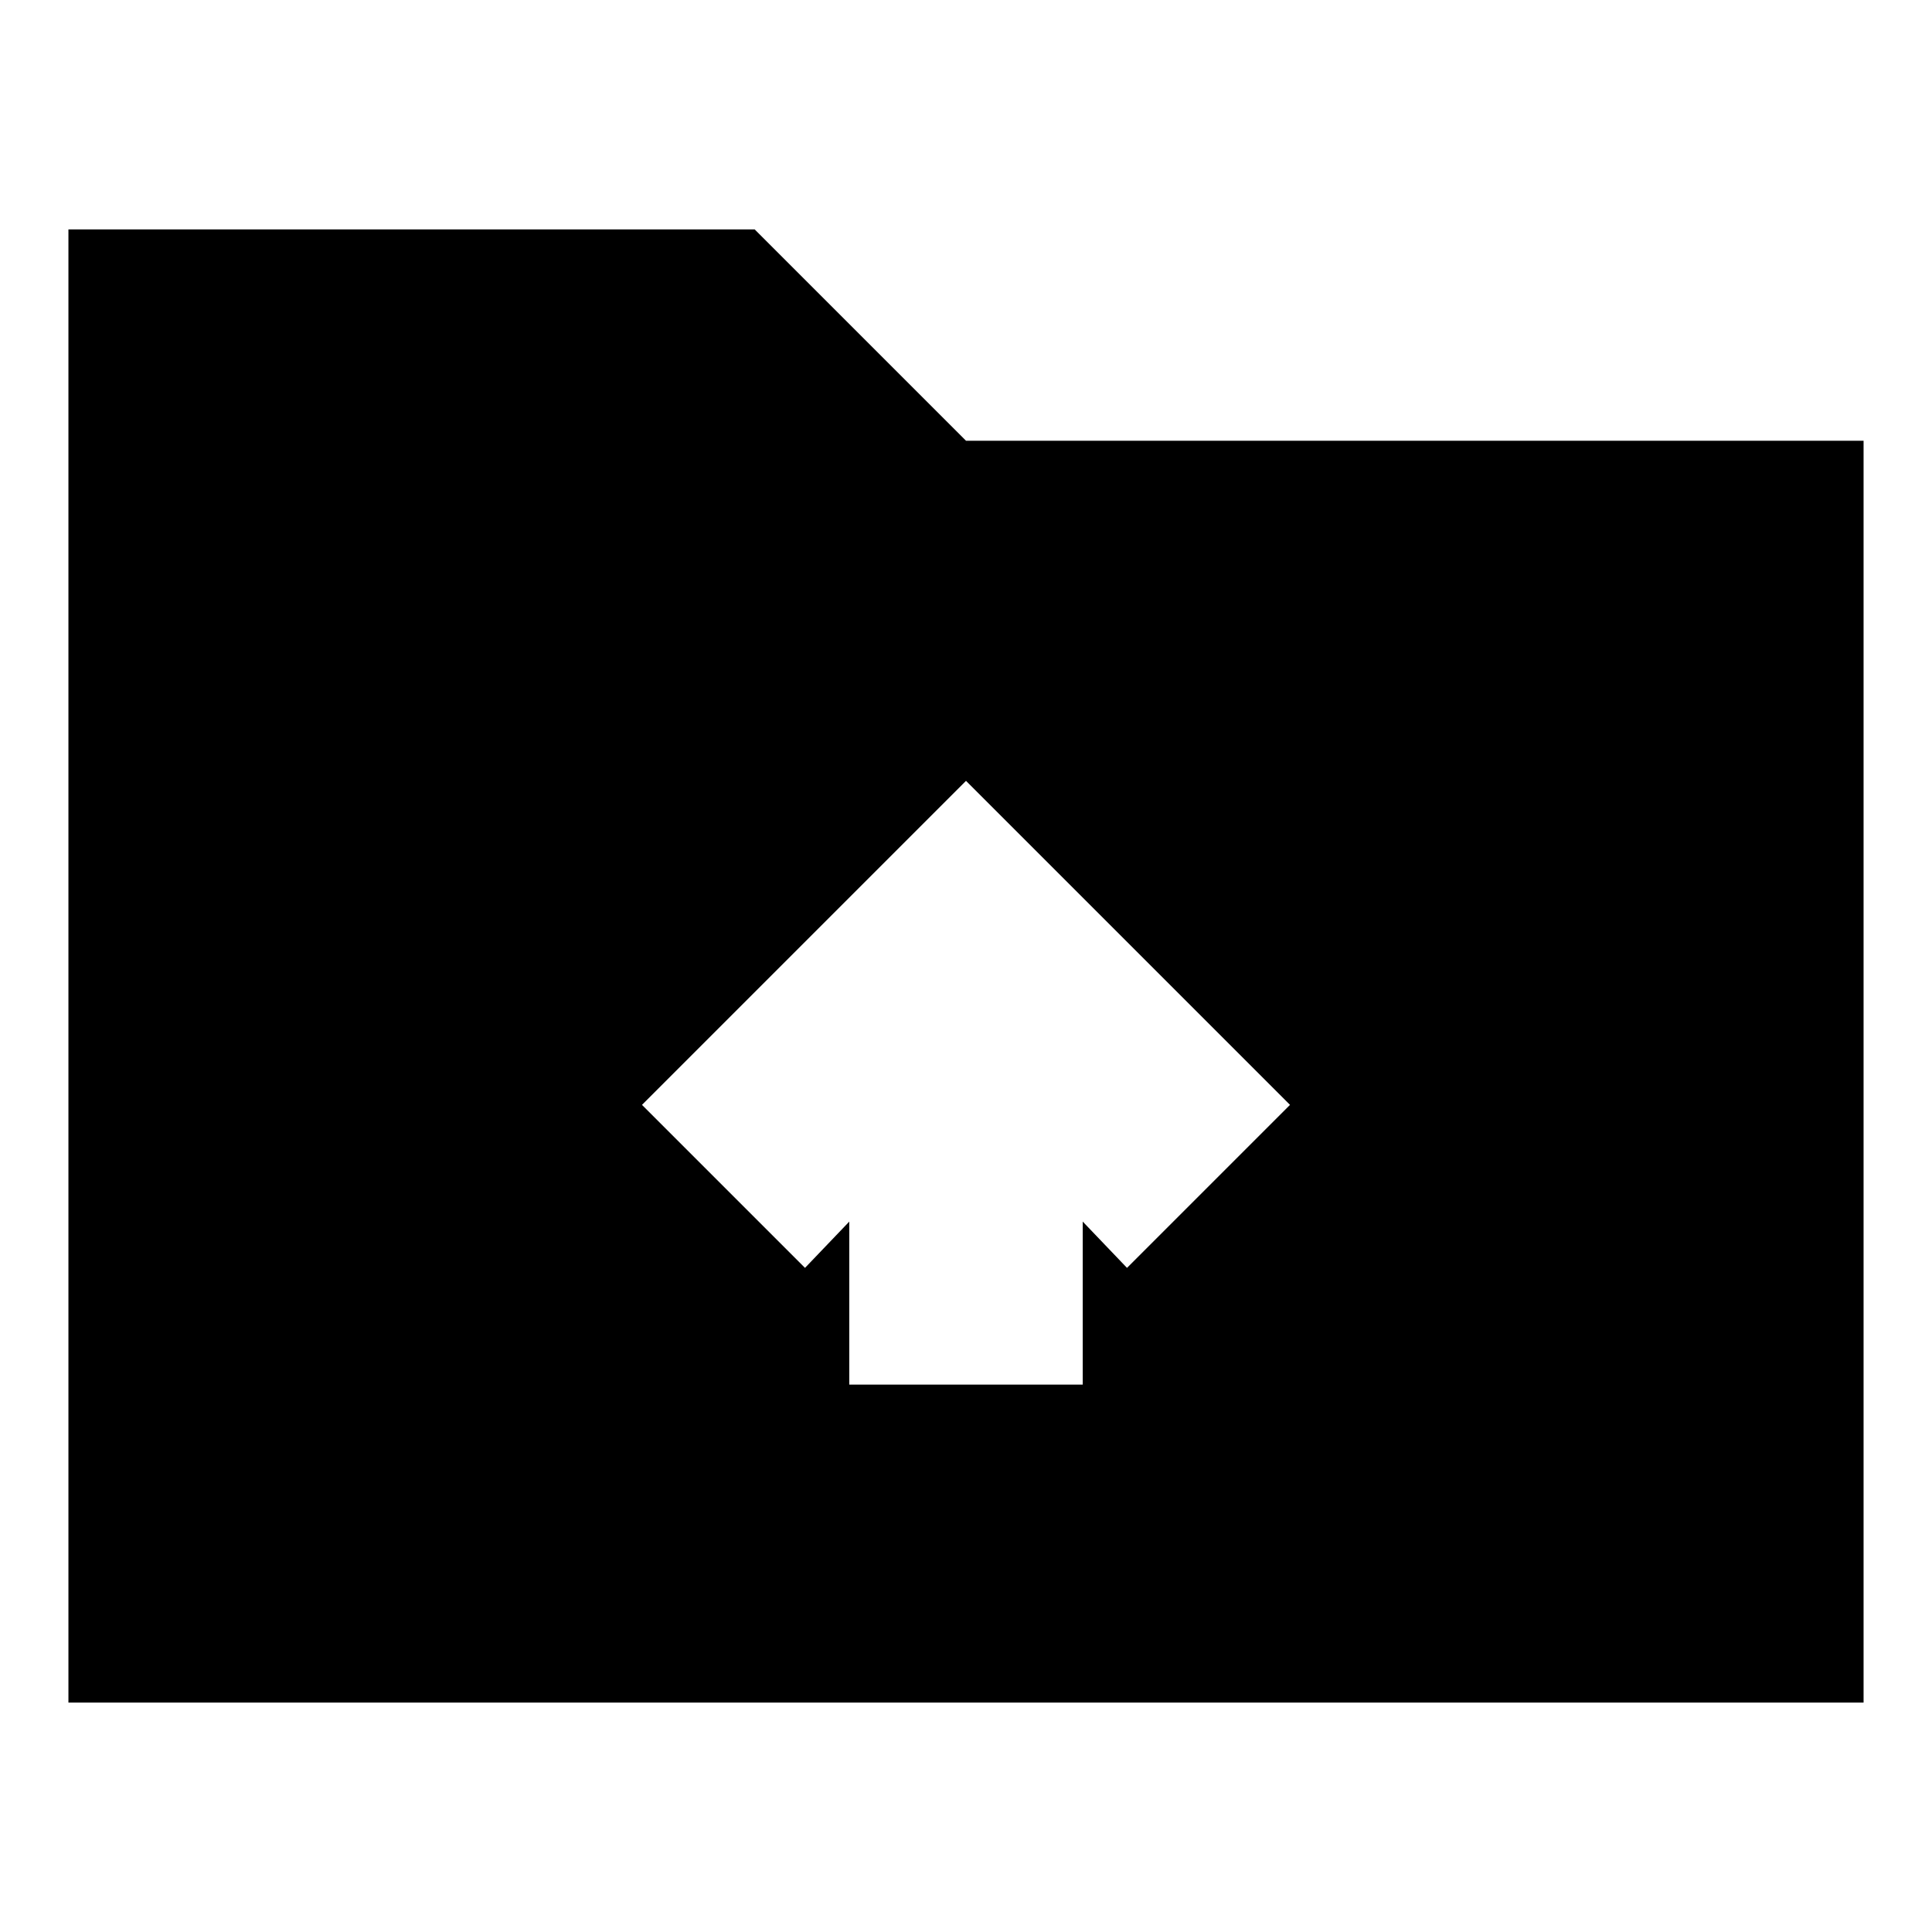 <svg xmlns="http://www.w3.org/2000/svg" height="24" viewBox="0 -960 960 960" width="24"><path d="M34-114v-732h341l105 105h446v627H34Zm388-158h116v-81l22 23 81-81-161-161-161 161 81 81 22-23v81Z"/></svg>